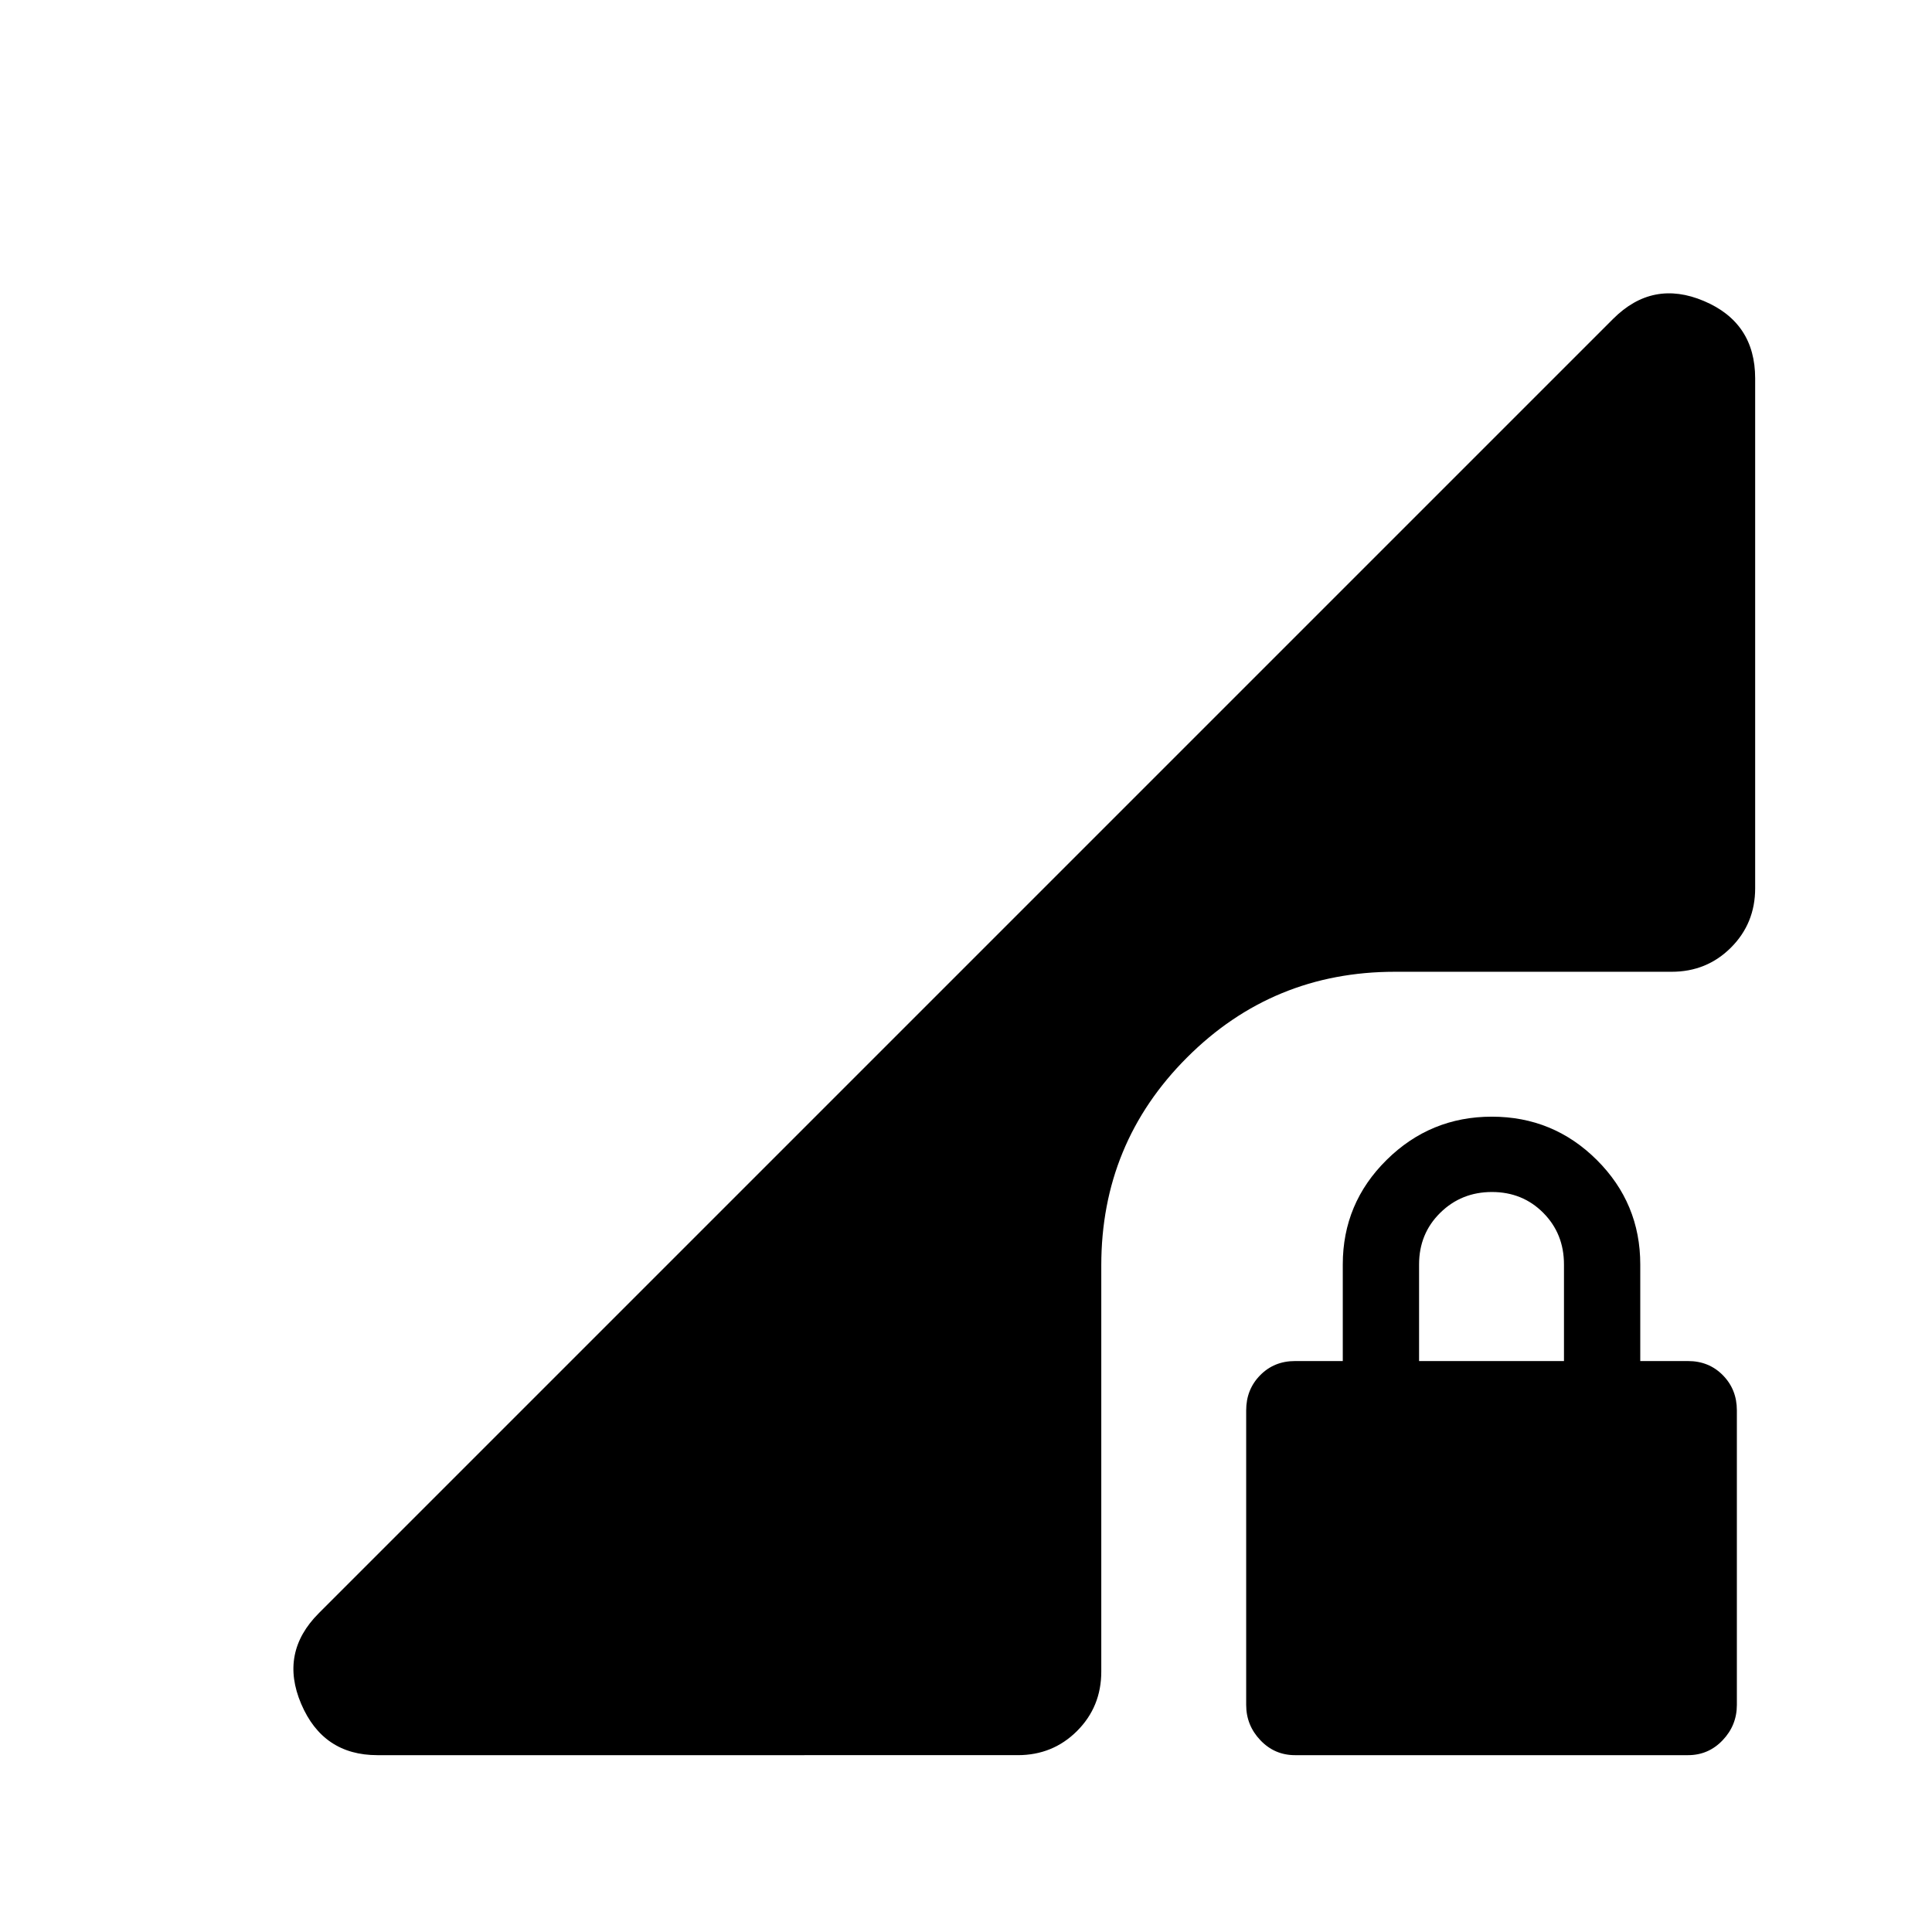 <svg xmlns="http://www.w3.org/2000/svg" height="20" viewBox="0 -960 960 960" width="20"><path d="M643.49-87.87q-10.16 0-17.21-7.42-7.06-7.41-7.06-17.55v-146.38q0-10.36 6.94-17.42 6.94-7.06 17.3-7.06h23.76v-48q0-30.41 21.76-51.92t52.31-21.51q30.56 0 52.16 21.51 21.59 21.51 21.59 51.92v48h23.76q10.36 0 17.3 7.06 6.94 7.06 6.94 17.42v146.38q0 10.14-7.06 17.55-7.05 7.42-17.2 7.42H643.49Zm61.64-195.83h72v-48q0-15.3-10.29-25.65-10.29-10.35-25.5-10.35t-25.71 10.35q-10.5 10.35-10.5 25.65v48ZM187.53-87.87q-27.01 0-37.87-25.47-10.86-25.46 8.77-45.09l643.14-643.14q19.63-19.63 45.09-8.86 25.47 10.77 25.47 38.45v253.35q0 17.45-12.02 29.48-12.03 12.02-29.48 12.02h-137.5q-60.72 0-103.31 42.6-42.6 42.6-42.6 103.31v201.85q0 17.45-12.03 29.48-12.02 12.02-29.47 12.02H187.53Z"/></svg>